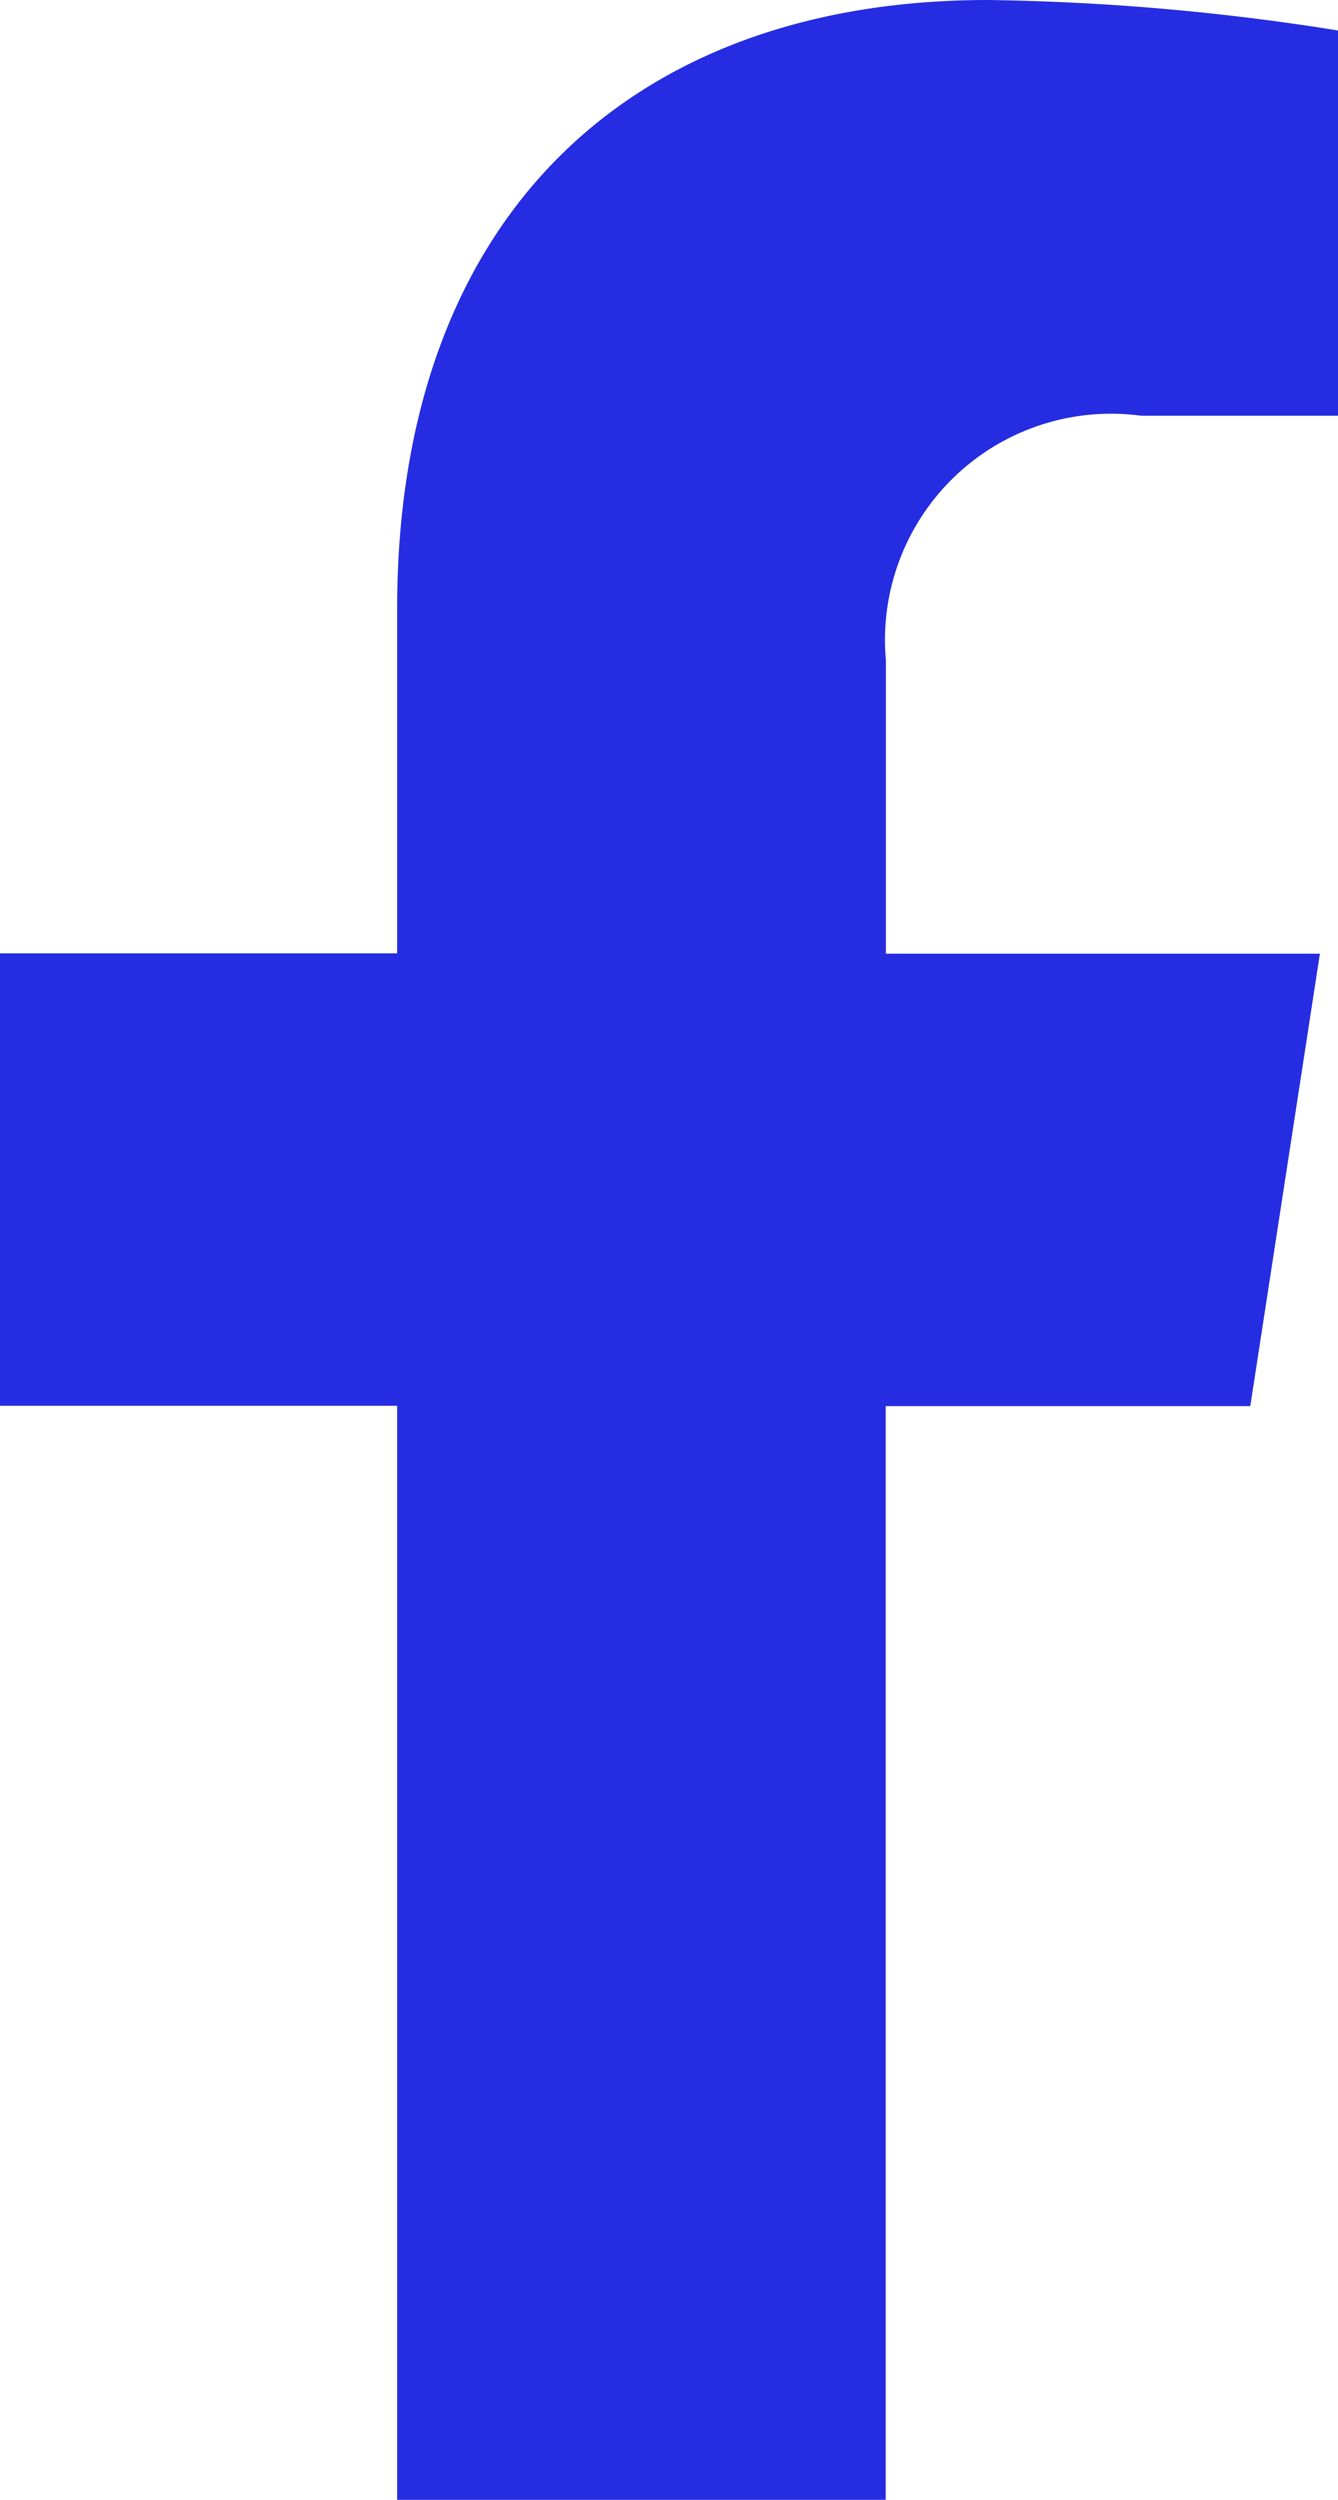 <svg xmlns="http://www.w3.org/2000/svg" width="12.051" height="22.5" viewBox="0 0 12.051 22.5"><defs><style>.a{fill:#252ce1;}</style></defs><path class="a" d="M13.273,12.656,13.9,8.584H9.991V5.942a2.036,2.036,0,0,1,2.3-2.2h1.776V.275A21.661,21.661,0,0,0,10.909,0C7.692,0,5.589,1.95,5.589,5.481v3.1H2.012v4.072H5.589V22.5h4.4V12.656Z" transform="translate(-2.012)"/></svg>